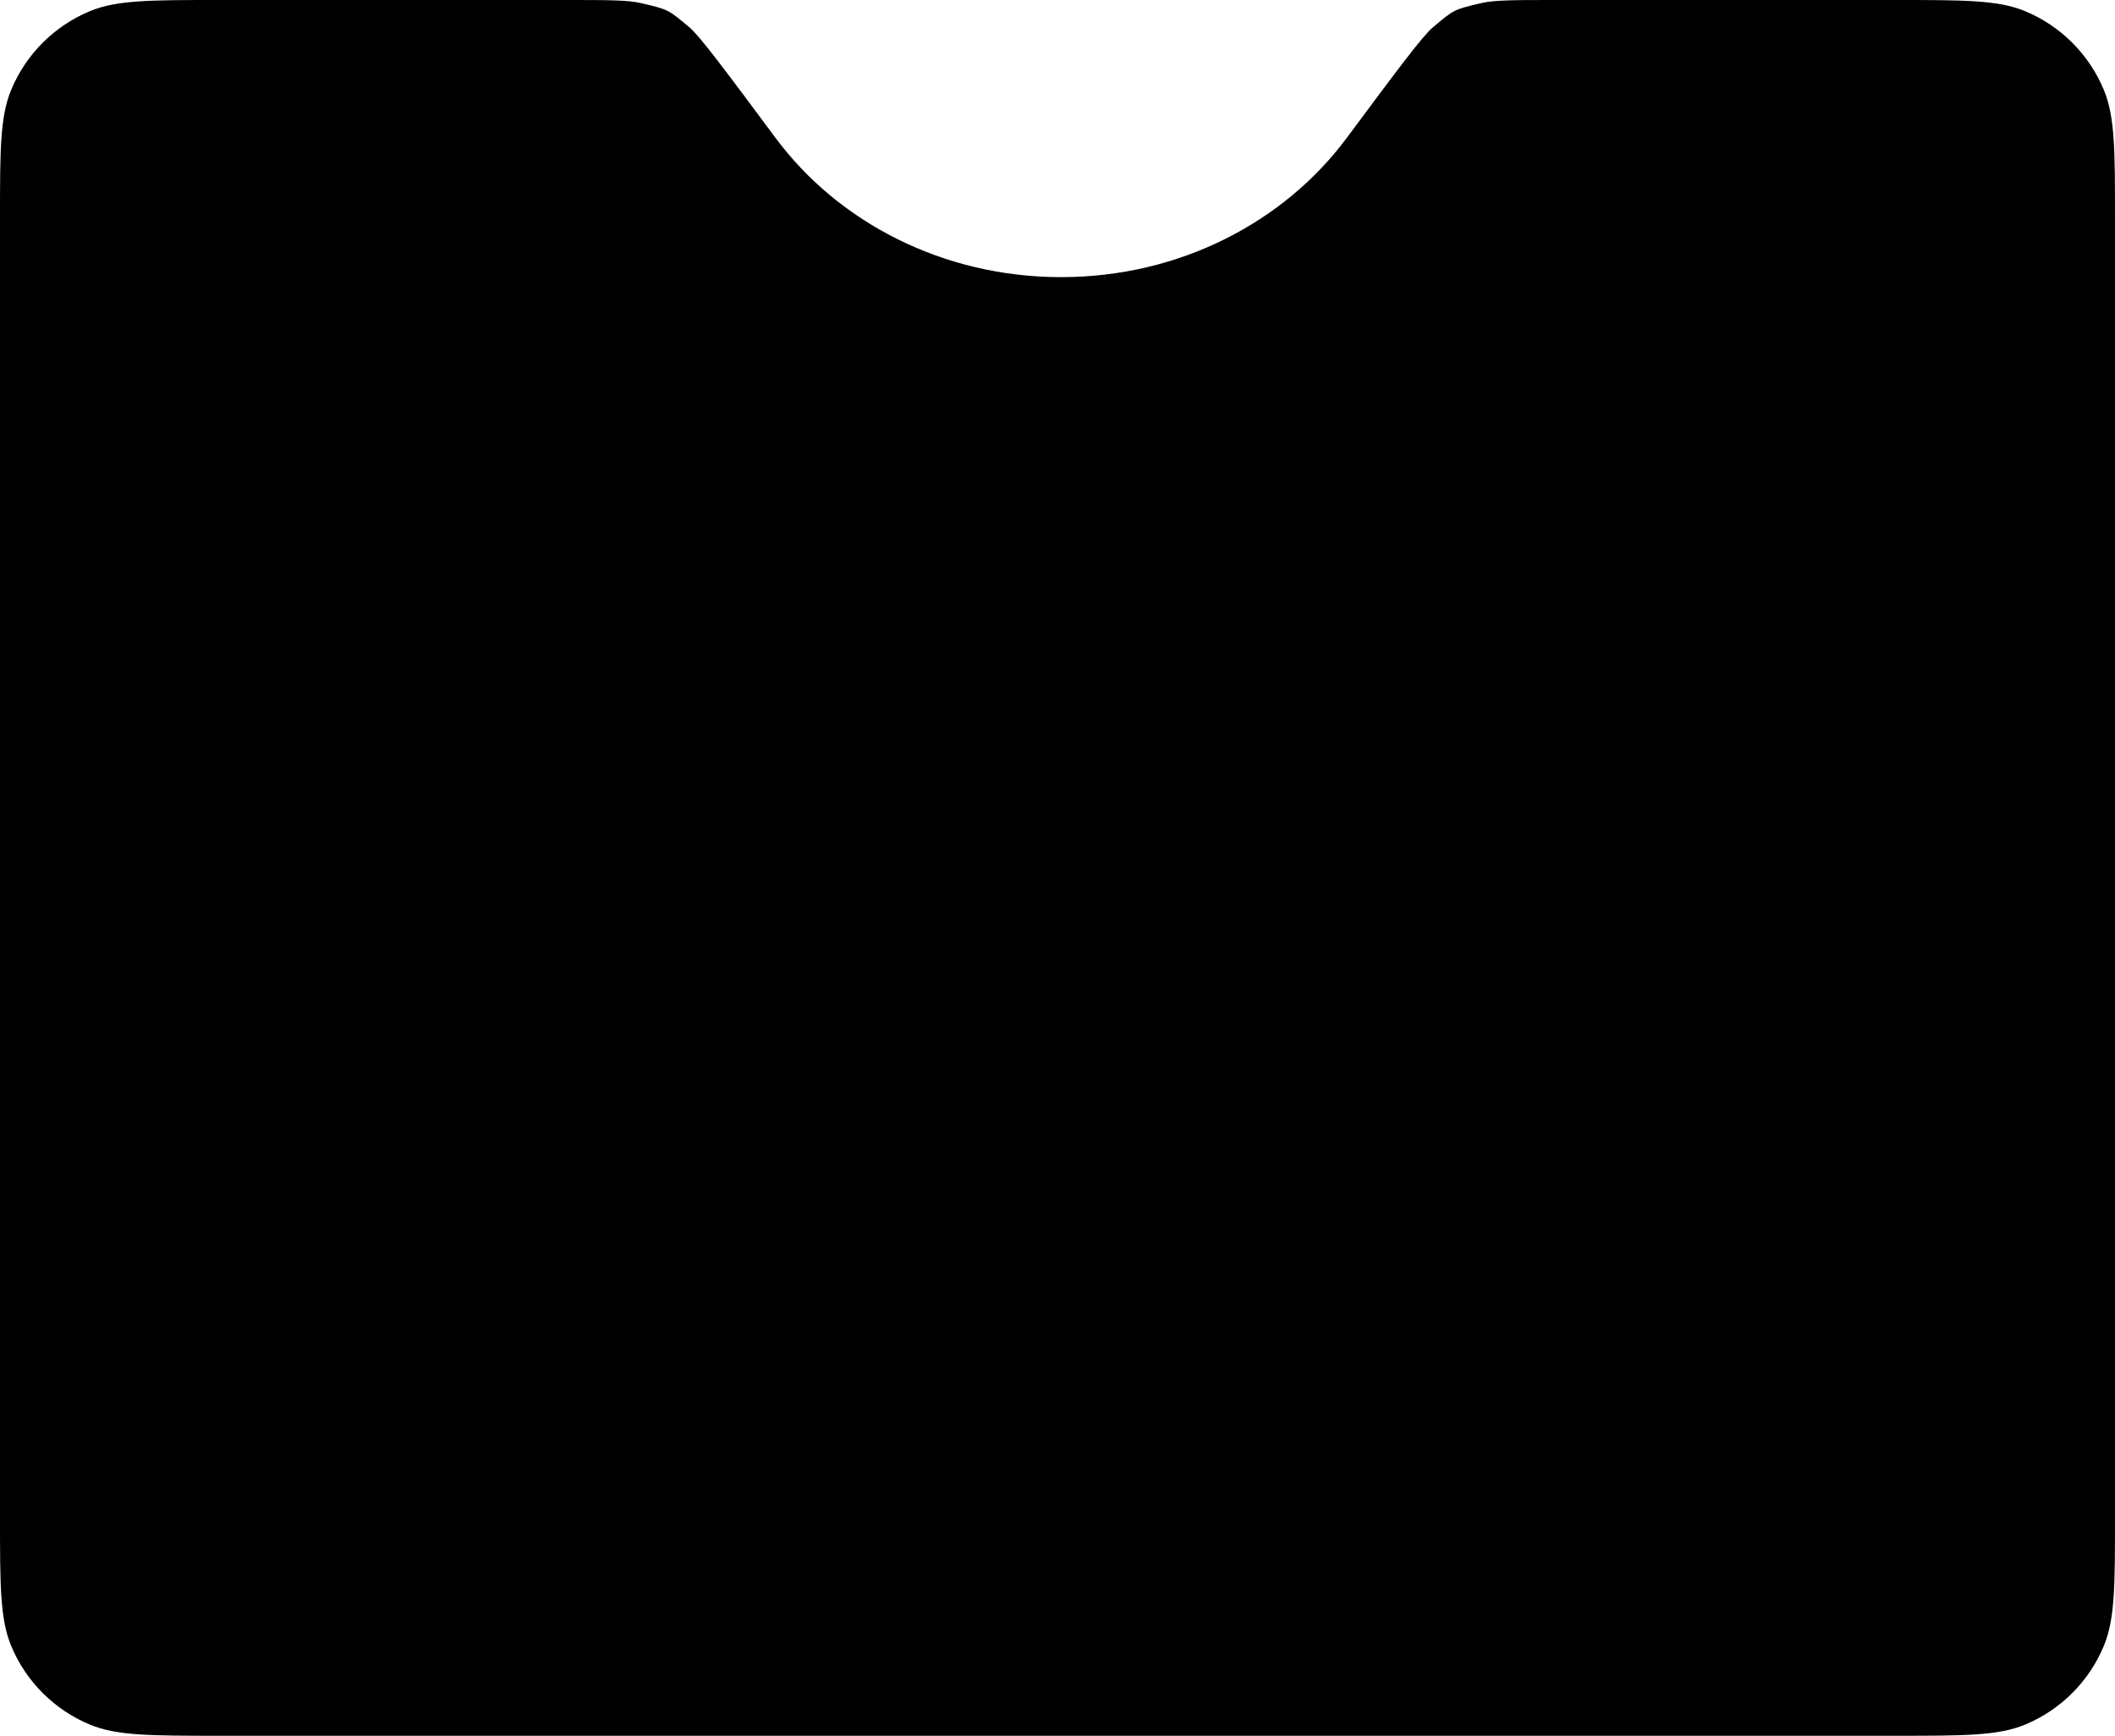 <svg width="290" height="238" viewBox="0 0 290 238" fill="none" xmlns="http://www.w3.org/2000/svg">
<path fill-rule="evenodd" clip-rule="evenodd" d="M106.354 18.929C99.425 9.61 95.961 4.951 94.528 3.748C91.587 1.278 91.666 1.318 87.93 0.432C86.109 0 83.31 0 77.712 0H30C20.681 0 16.022 0 12.346 1.522C7.446 3.552 3.552 7.446 1.522 12.346C0 16.022 0 20.681 0 30V208C0 217.319 0 221.978 1.522 225.654C3.552 230.554 7.446 234.448 12.346 236.478C16.022 238 20.681 238 30 238H260C269.319 238 273.978 238 277.654 236.478C282.554 234.448 286.448 230.554 288.478 225.654C290 221.978 290 217.319 290 208V30C290 20.681 290 16.022 288.478 12.346C286.448 7.446 282.554 3.552 277.654 1.522C273.978 0 269.319 0 260 0H213.288C207.69 0 204.891 0 203.07 0.432C199.334 1.318 199.413 1.278 196.472 3.748C195.039 4.951 191.575 9.61 184.646 18.929C176.081 30.448 161.742 38 145.5 38C129.258 38 114.919 30.448 106.354 18.929Z" fill="black"/>
</svg>

